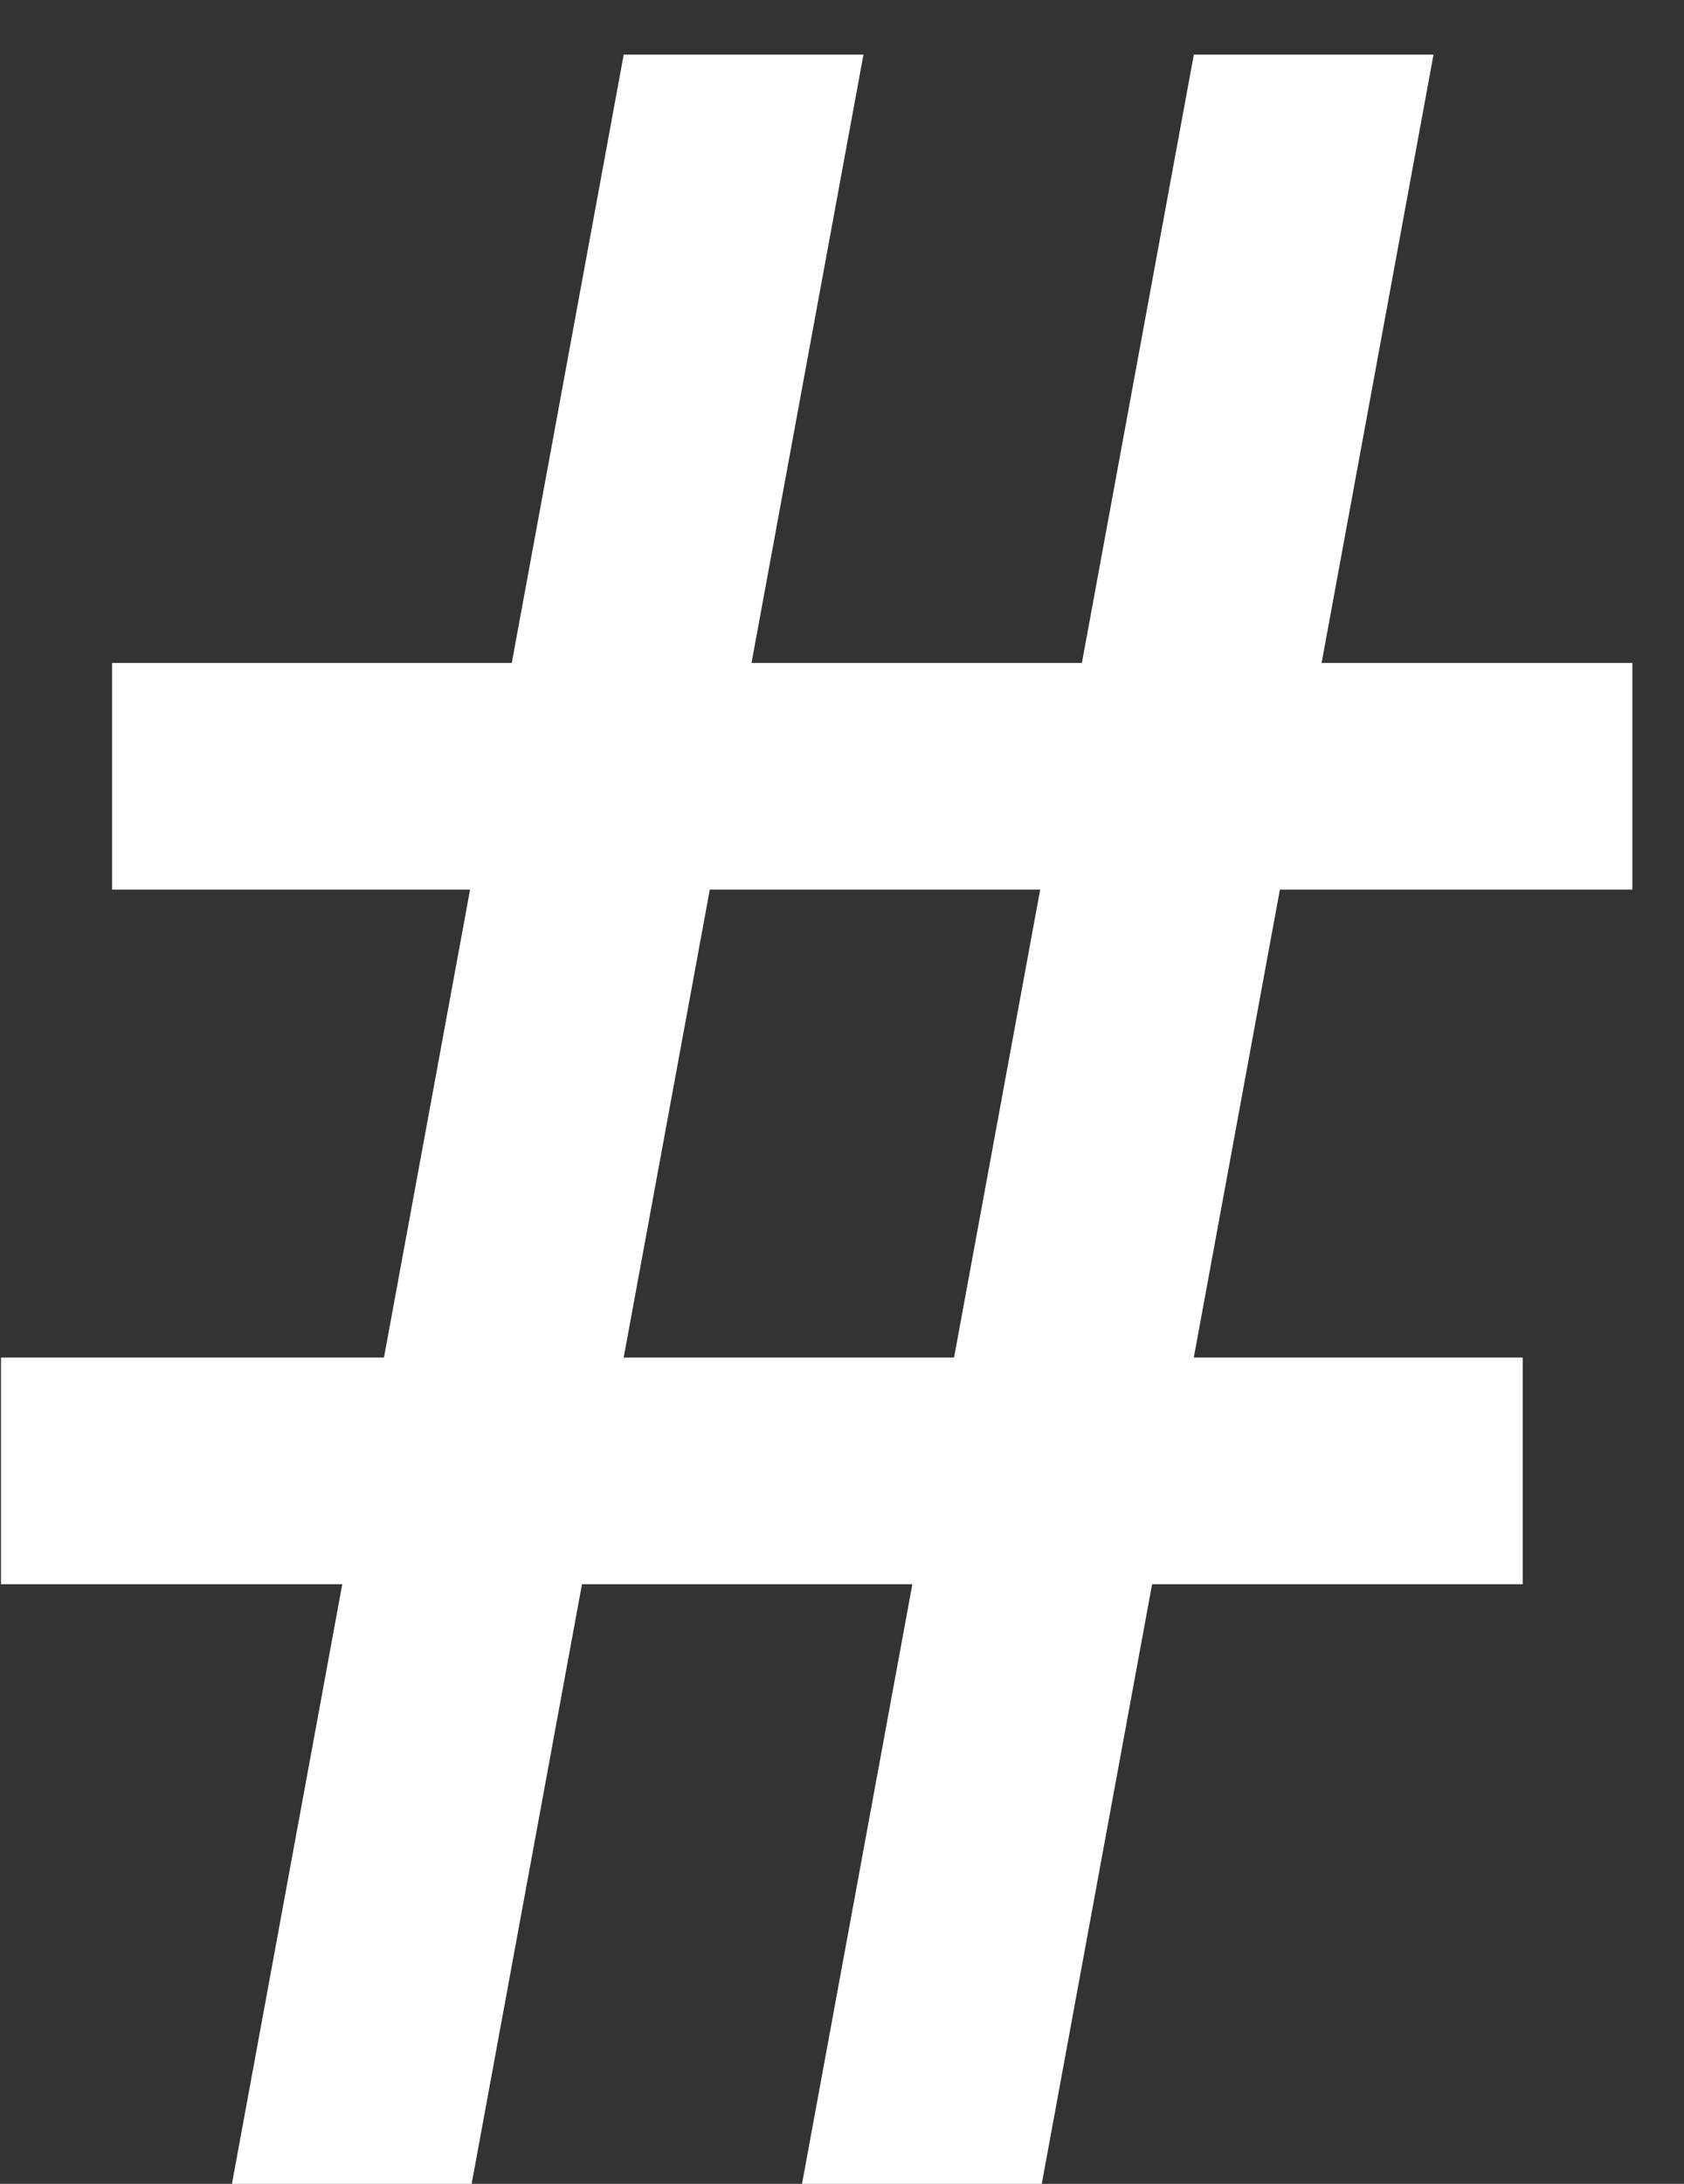 <svg width="27" height="35" viewBox="0 0 27 35" fill="none" xmlns="http://www.w3.org/2000/svg">
<rect x="0" y="0" width="27" height="35" fill="#333333" stroke="none"/>
<path d="M3.719 35L10 0.875H13.844L7.562 35H3.719ZM12.859 35L19.141 0.875H22.984L16.703 35H12.859ZM26.172 14.258H1.797V10.625H26.172V14.258ZM24.414 25.391H0.016V21.758H24.414V25.391Z" fill="white"/>
</svg>
